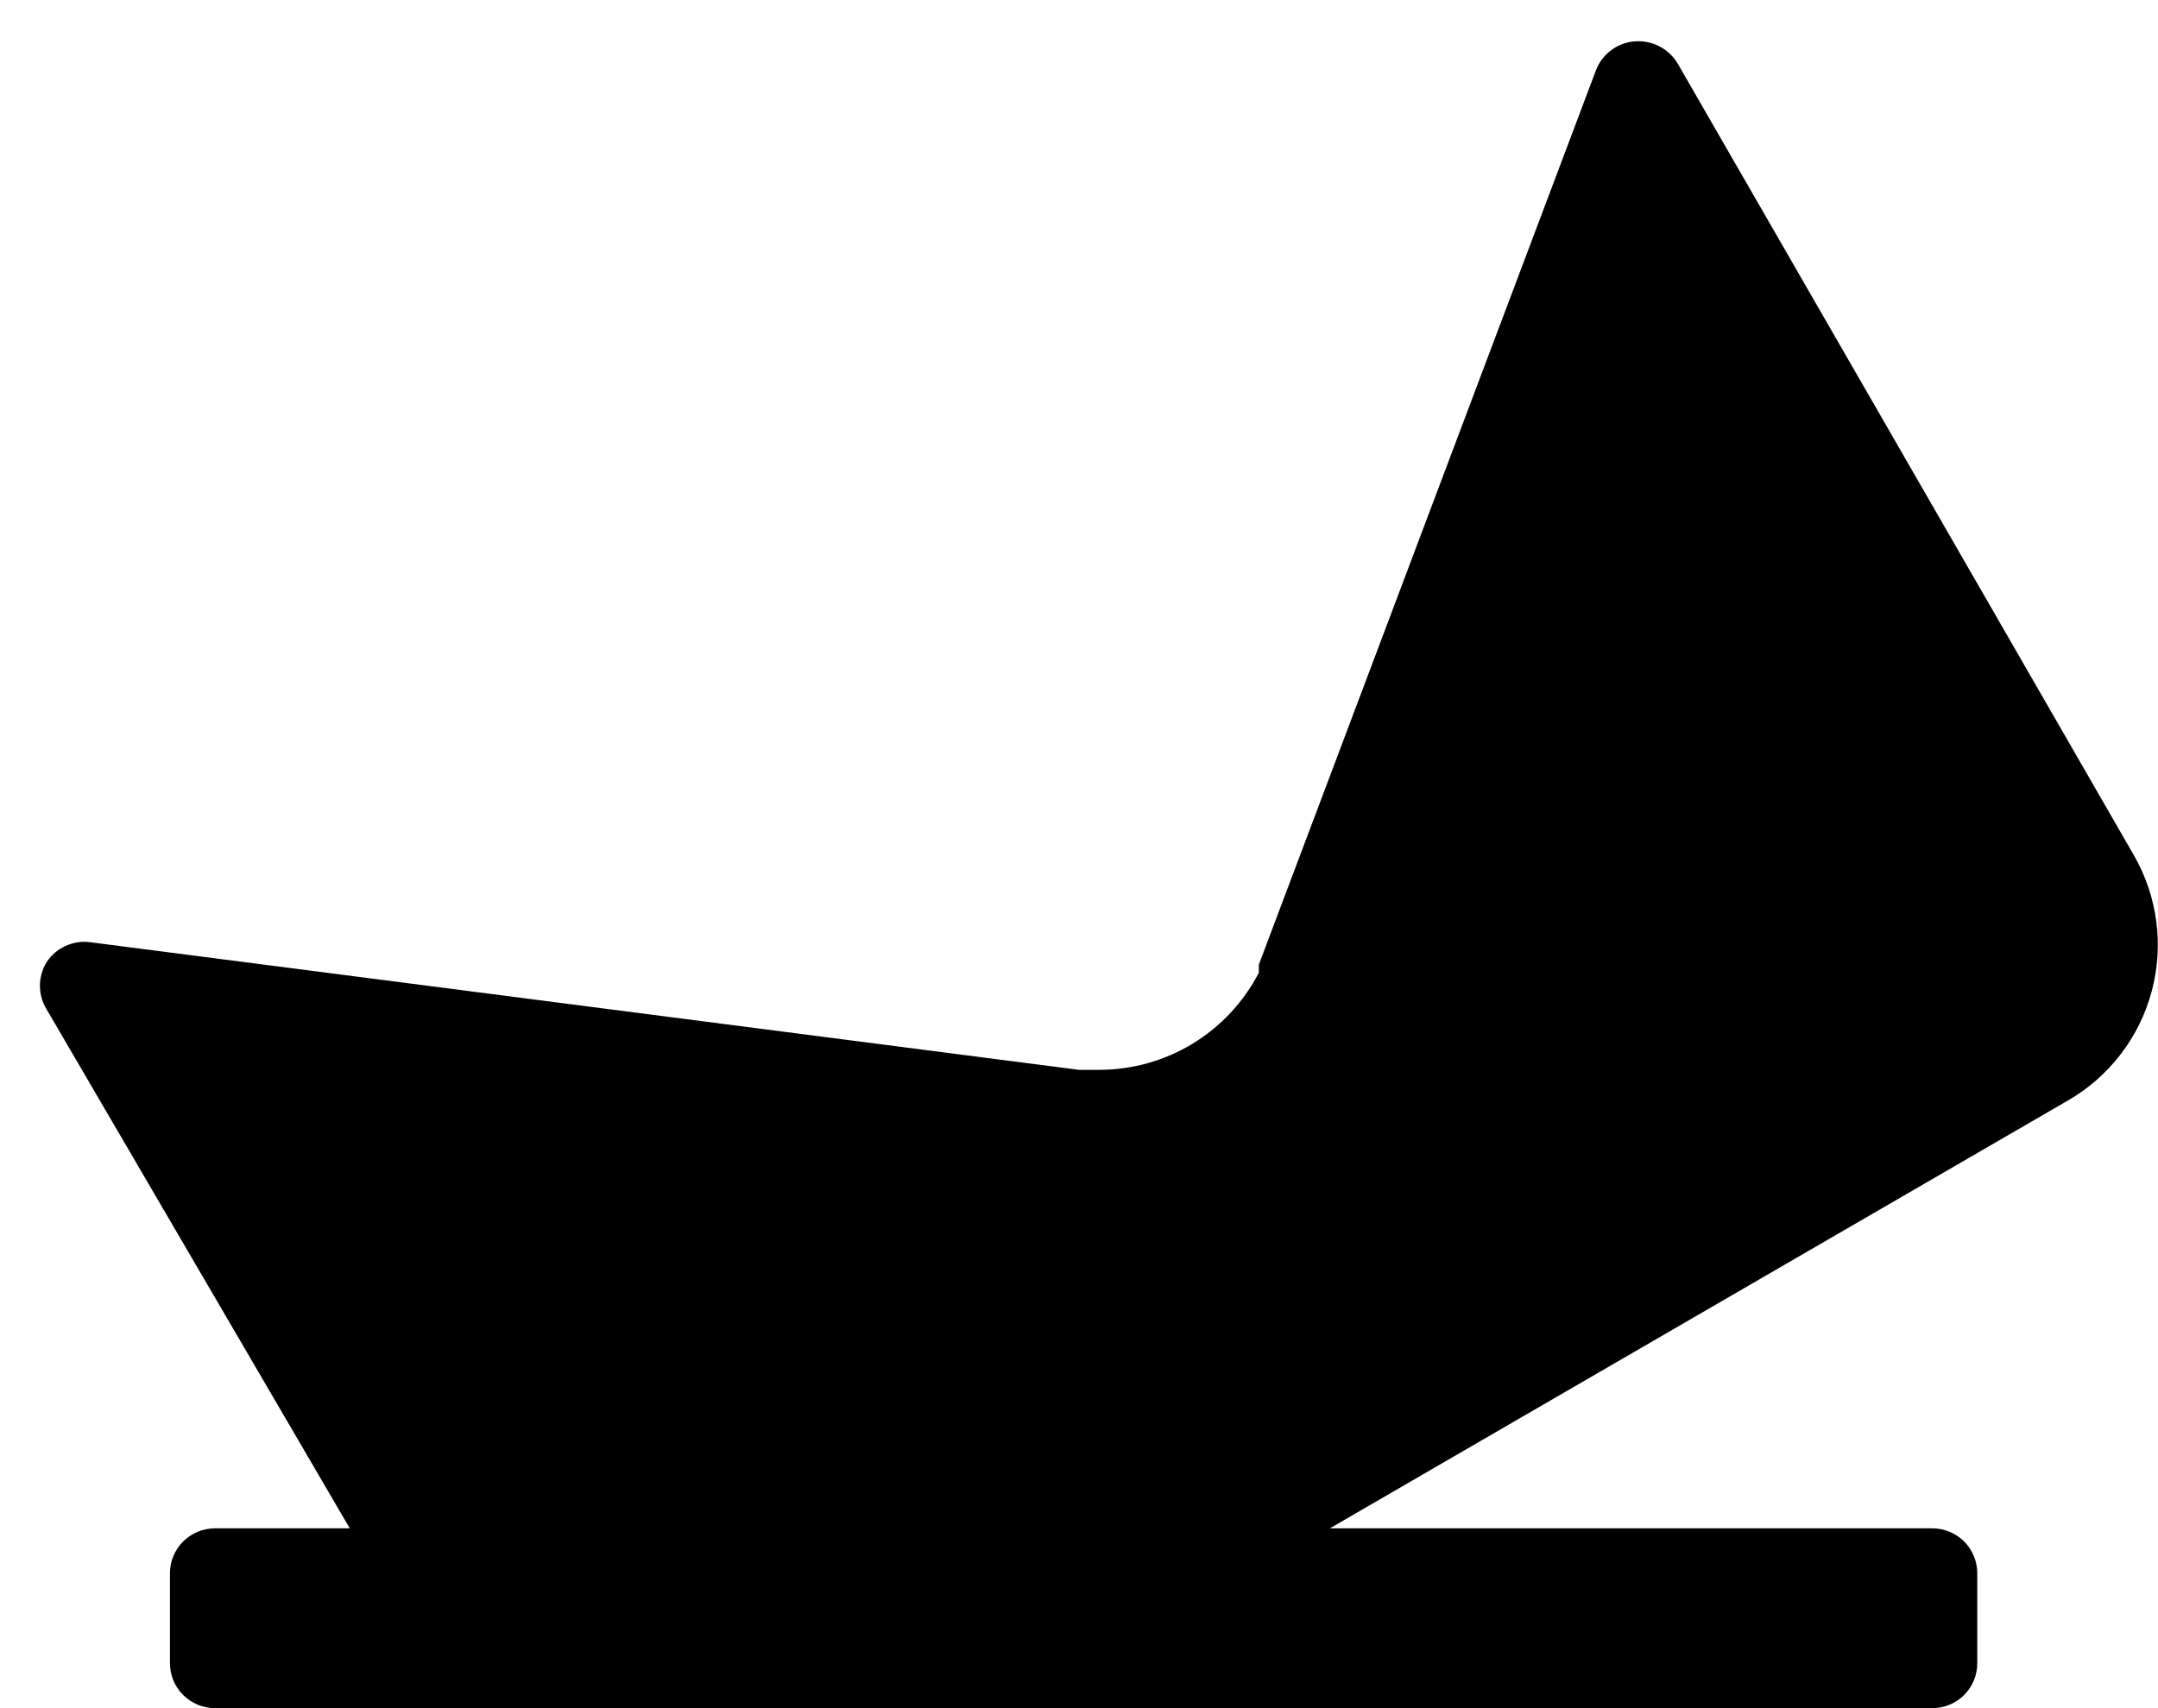 <svg width="24" height="19" viewBox="0 0 24 19" fill="none" xmlns="http://www.w3.org/2000/svg">
<path d="M23.73 9.51L18.66 0.71C18.612 0.628 18.541 0.56 18.456 0.516C18.371 0.472 18.276 0.453 18.18 0.46C18.086 0.467 17.995 0.501 17.919 0.558C17.843 0.614 17.784 0.691 17.75 0.78L14 10.73V10.82C13.831 11.146 13.576 11.419 13.262 11.61C12.948 11.8 12.588 11.901 12.22 11.9H12L1 10.48C0.908 10.468 0.814 10.483 0.729 10.522C0.644 10.56 0.572 10.622 0.52 10.7C0.471 10.78 0.444 10.871 0.444 10.965C0.444 11.059 0.471 11.151 0.52 11.23L3.89 17H2.39C2.258 17 2.131 17.053 2.037 17.146C1.943 17.24 1.89 17.367 1.89 17.5V18.5C1.89 18.633 1.943 18.76 2.037 18.854C2.131 18.947 2.258 19 2.39 19H21.49C21.623 19 21.75 18.947 21.844 18.854C21.938 18.76 21.99 18.633 21.99 18.5V17.5C21.99 17.367 21.938 17.24 21.844 17.146C21.75 17.053 21.623 17 21.49 17H14.79L23 12.24C23.459 11.975 23.793 11.538 23.93 11.026C24.067 10.514 23.995 9.969 23.73 9.51Z" fill="black"/>
</svg>
